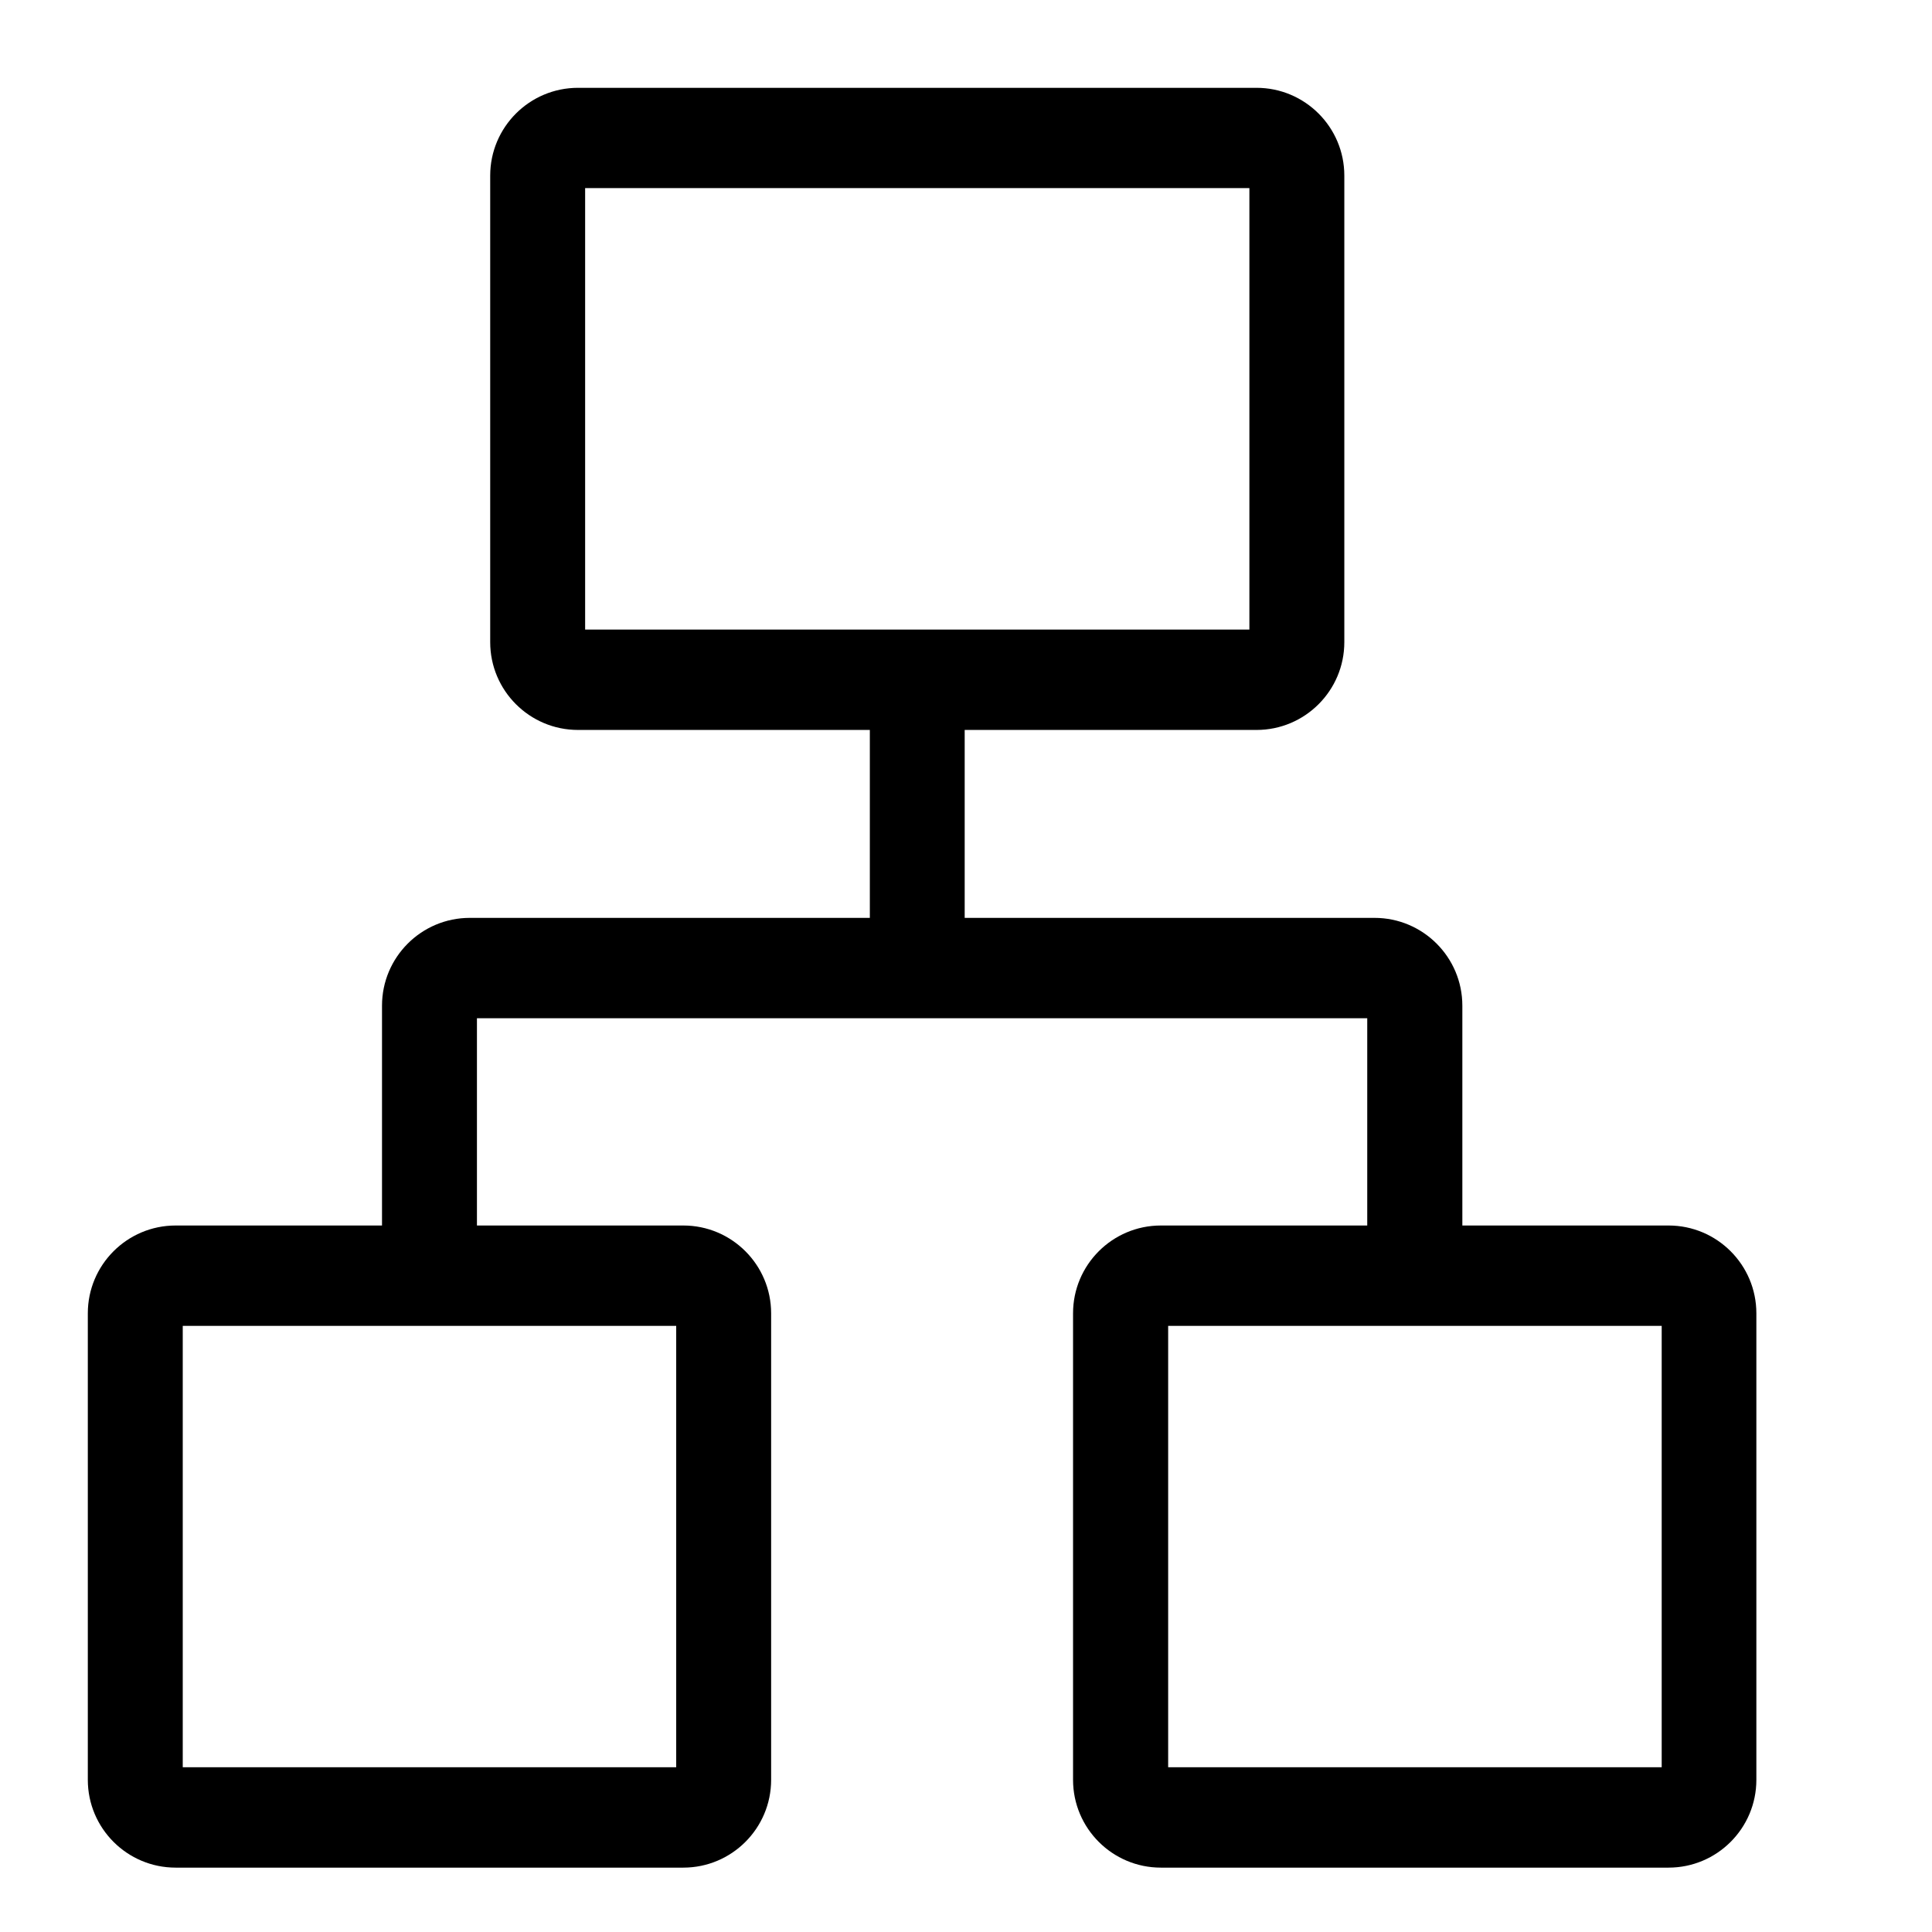 <?xml version="1.0" encoding="UTF-8"?>
<svg width="22px" height="22px" viewBox="0 0 22 22" version="1.1" xmlns="http://www.w3.org/2000/svg" xmlns:xlink="http://www.w3.org/1999/xlink">
    <!-- Generator: Sketch 49.3 (51167) - http://www.bohemiancoding.com/sketch -->
    <title>sidebar_icon01 copy</title>
    <desc>Created with Sketch.</desc>
    <defs></defs>
    <g id="Symbols" stroke="none" stroke-width="1" fill="none" fill-rule="evenodd">
        <g id="sidebar_icon2" fill="#000000" fill-rule="nonzero">
            <g>
                <rect id="Rectangle-path" opacity="0" x="0" y="0" width="22" height="22"></rect>
                <path d="M16.652,13.955 L16.652,11.452 C16.652,10.9 16.204,10.452 15.652,10.452 L10.985,10.452 L10.985,8.312 L14.308,8.312 C14.86,8.312 15.308,7.864 15.308,7.312 L15.308,2 C15.308,1.448 14.86,1 14.308,1 L6.582,1 C6.03,1 5.582,1.448 5.582,2 L5.582,7.312 C5.582,7.864 6.03,8.312 6.582,8.312 L9.905,8.312 L9.905,10.452 L5.35,10.452 C4.798,10.452 4.35,10.9 4.35,11.452 L4.35,13.955 L2,13.955 C1.448,13.955 1,14.403 1,14.955 L1,20.267 C1,20.819 1.448,21.267 2,21.267 L7.781,21.267 C8.333,21.267 8.781,20.819 8.781,20.267 L8.781,14.955 C8.781,14.403 8.333,13.955 7.781,13.955 L5.431,13.955 L5.431,11.595 L15.569,11.595 L15.569,13.955 L13.219,13.955 C12.667,13.955 12.219,14.403 12.219,14.955 L12.219,20.267 C12.219,20.819 12.667,21.267 13.219,21.267 L19,21.267 C19.552,21.267 20,20.819 20,20.267 L20,14.955 C20,14.403 19.552,13.955 19,13.955 L16.652,13.955 Z M6.663,2.142 L14.227,2.142 L14.227,7.169 L6.663,7.169 L6.663,2.142 Z M7.7,20.124 L2.081,20.124 L2.081,15.098 L7.7,15.098 L7.7,20.124 Z M18.922,20.124 L13.302,20.124 L13.302,15.098 L18.922,15.098 L18.922,20.124 Z" id="Shape"></path>
            </g>
        </g>
    </g>
</svg>